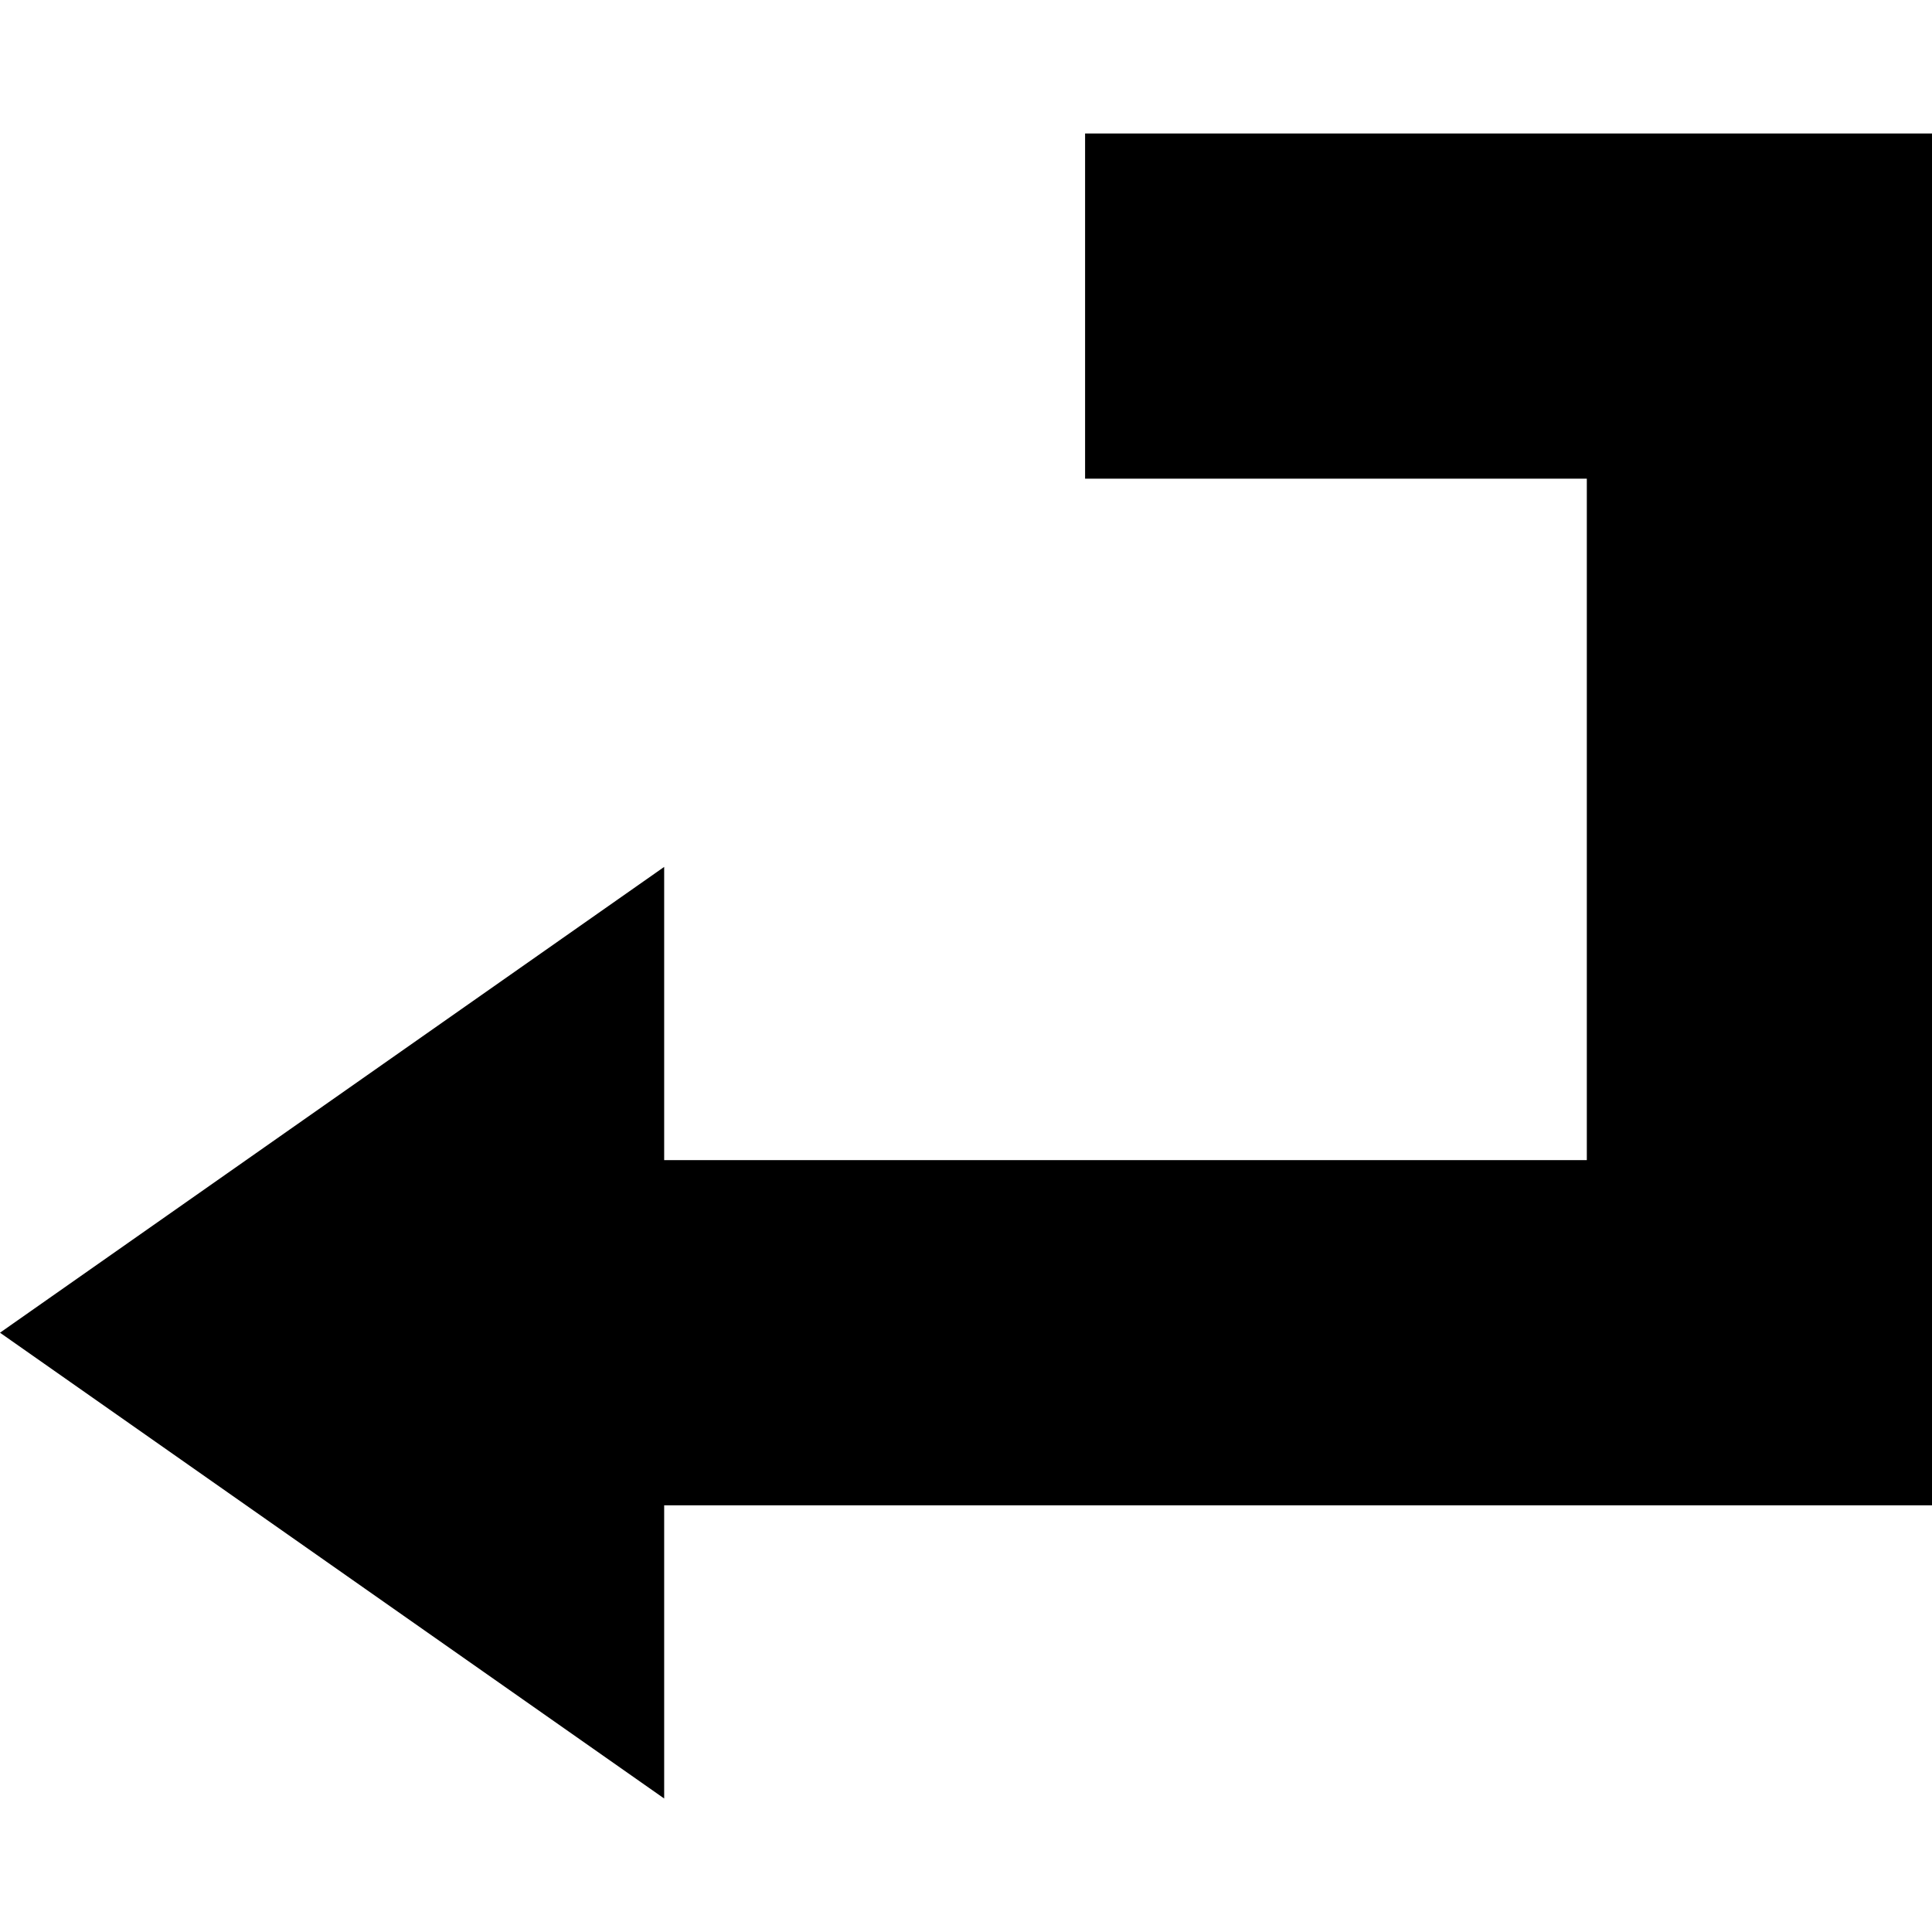 <?xml version="1.0" encoding="iso-8859-1"?>
<!-- Generator: Adobe Illustrator 16.0.0, SVG Export Plug-In . SVG Version: 6.00 Build 0)  -->
<!DOCTYPE svg PUBLIC "-//W3C//DTD SVG 1.1//EN" "http://www.w3.org/Graphics/SVG/1.1/DTD/svg11.dtd">
<svg version="1.1" id="Capa_1" xmlns="http://www.w3.org/2000/svg" xmlns:xlink="http://www.w3.org/1999/xlink" x="0px" y="0px"
	 width="951.5px" height="951.5px" viewBox="0 0 951.5 951.5" style="enable-background:new 0 0 951.5 951.5;" xml:space="preserve"
	>
<g>
	<g>
		<polygon points="327.1,741.35 951.5,741.35 951.5,65.75 534.4,65.75 534.4,235.75 781.5,235.75 781.5,571.35 327.1,571.35 
			327.1,426.95 0,656.35 327.1,885.75 		"/>
	</g>
</g>
<g>
</g>
<g>
</g>
<g>
</g>
<g>
</g>
<g>
</g>
<g>
</g>
<g>
</g>
<g>
</g>
<g>
</g>
<g>
</g>
<g>
</g>
<g>
</g>
<g>
</g>
<g>
</g>
<g>
</g>
</svg>
